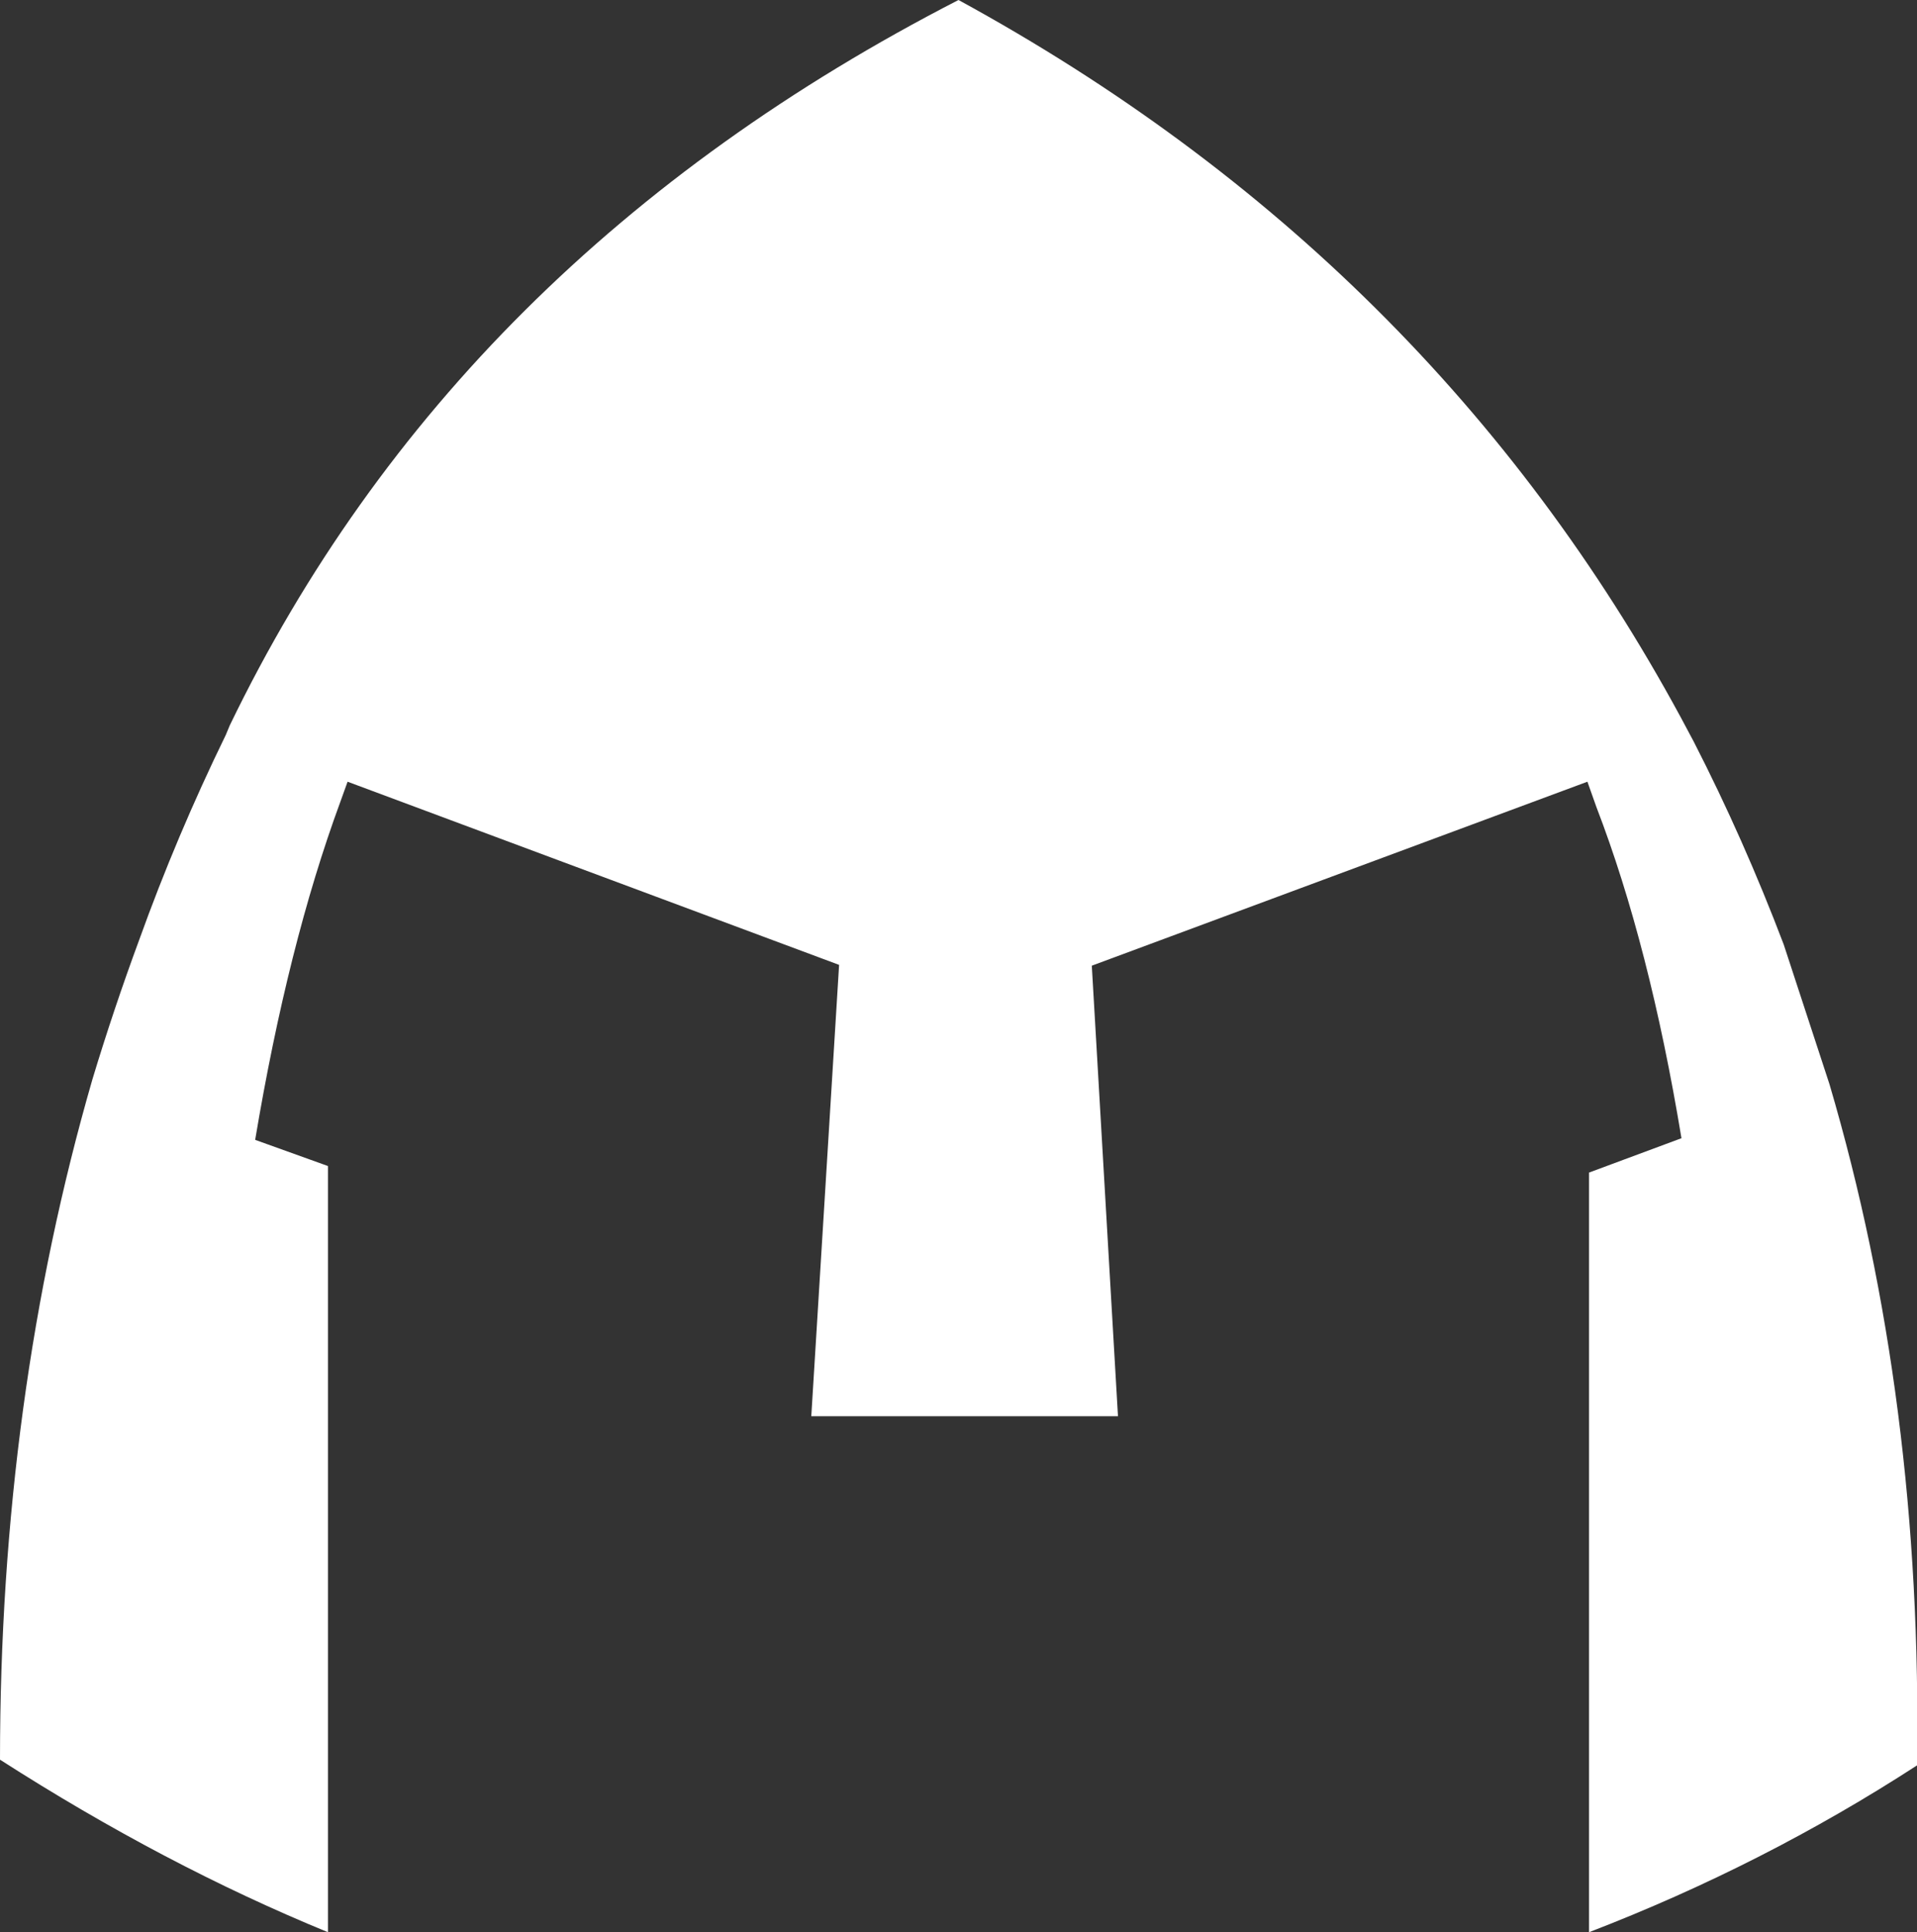 <?xml version="1.0" encoding="UTF-8" standalone="no"?>
<svg xmlns:xlink="http://www.w3.org/1999/xlink" height="118.15px" width="117.2px" xmlns="http://www.w3.org/2000/svg">
  <rect width="100%" height="100%" fill="#333333" stroke="none"/>
  <g transform="matrix(1.0, 0.0, 0.0, 1.0, -9.9, 17.65)">
    <path d="M107.5 31.7 L106.95 30.15 76.65 41.4 78.25 68.95 59.5 68.95 61.2 41.35 31.15 30.15 30.7 31.4 Q27.5 40.1 25.5 52.05 L29.95 53.65 29.95 100.5 Q19.95 96.4 9.9 89.95 9.9 67.9 15.55 48.35 16.85 44.05 18.4 39.85 20.7 33.45 23.7 27.3 L23.95 26.7 Q37.75 -1.85 68.5 -17.65 97.45 -1.85 112.65 26.2 L113.45 27.7 Q116.5 33.65 118.95 40.1 L121.75 48.65 Q127.45 68.0 127.1 90.3 117.7 96.4 107.05 100.5 L107.05 54.05 112.7 51.95 Q110.75 40.15 107.5 31.7" fill="#ffffff" fill-rule="evenodd" stroke="none"/>
  </g>
</svg>
